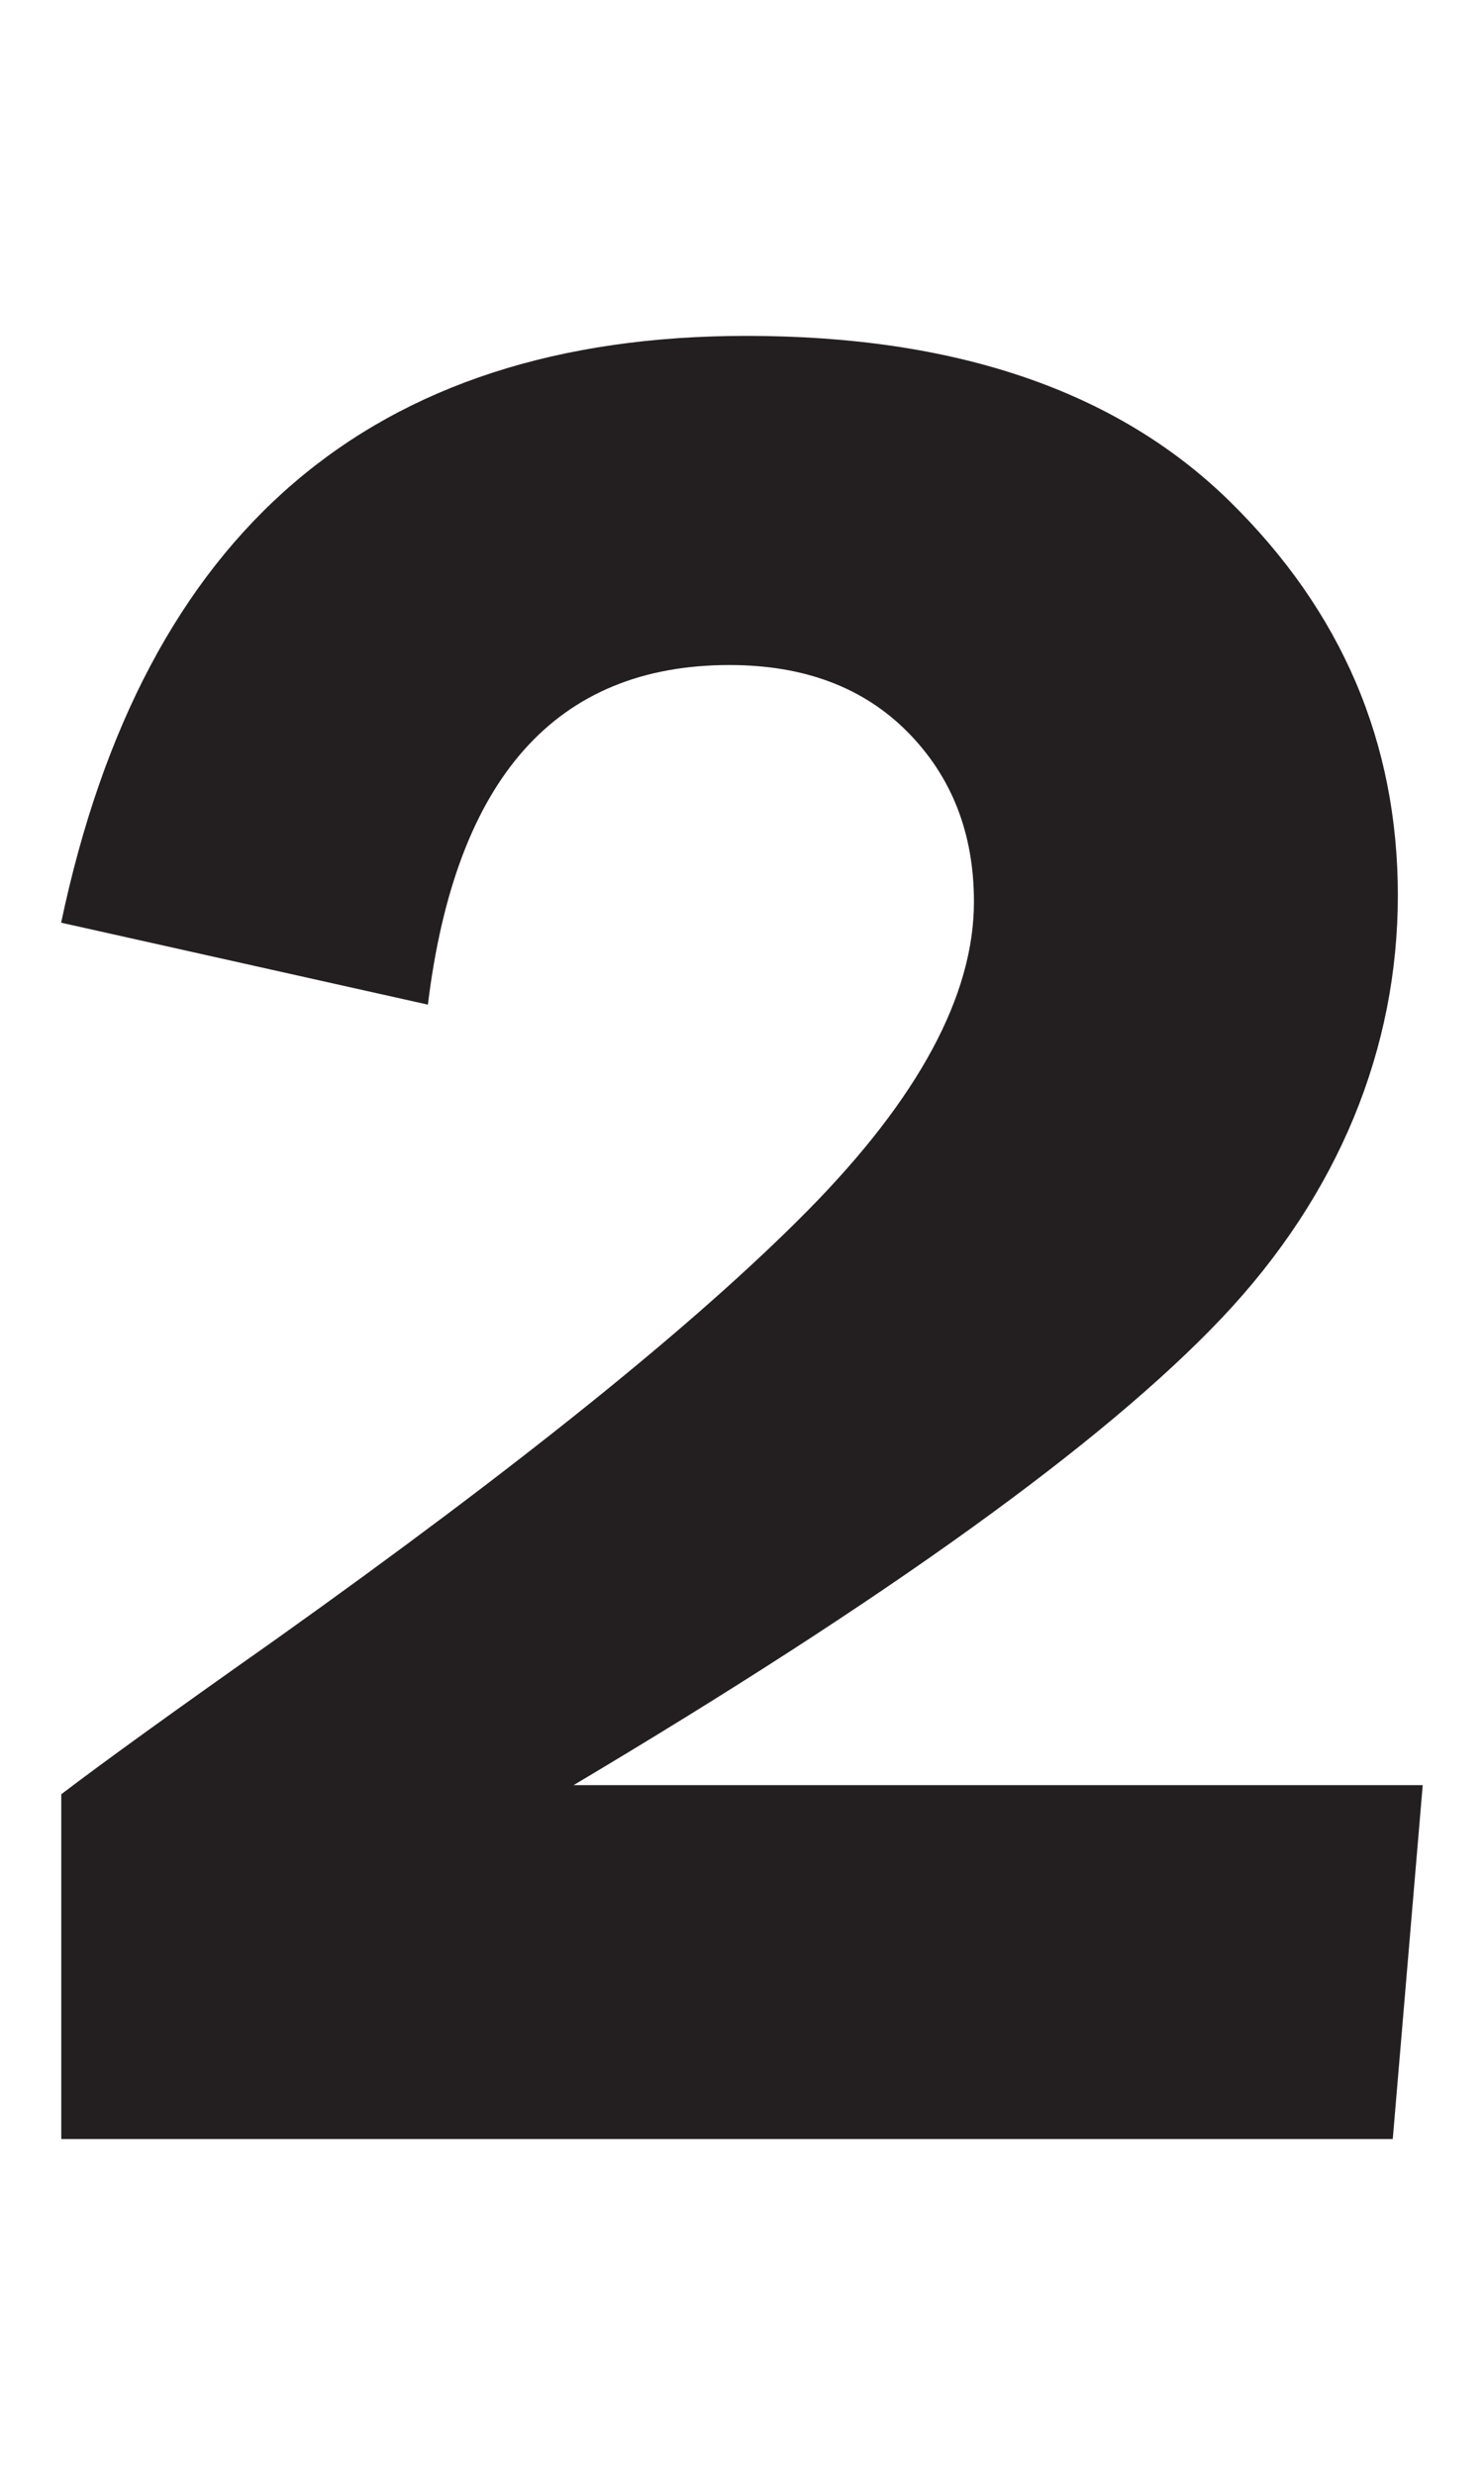 <?xml version="1.0" encoding="UTF-8"?><svg id="Layer_1" xmlns="http://www.w3.org/2000/svg" viewBox="0 0 108 180"><defs><style>.cls-1{fill:#231f20;}</style></defs><path class="cls-1" d="m103.54,129.84l-2.18,25.74H4.46v-25.08c3.15-2.4,8.36-6.15,15.61-11.26,17.73-12.62,30.63-23.01,38.7-31.18,8.07-8.17,12.11-15.66,12.11-22.47,0-4.98-1.61-9.1-4.83-12.35-3.22-3.25-7.54-4.87-12.96-4.87-12.62,0-19.94,8.23-21.95,24.7l-26.69-5.96c5.99-28.45,22.62-42.68,49.87-42.68,15.27,0,26.98,4.01,35.16,12.02,8.17,8.01,12.25,17.57,12.25,28.67s-4.27,21.73-12.82,30.75c-8.55,9.02-24.27,20.35-47.17,33.97h61.79Z"/></svg>